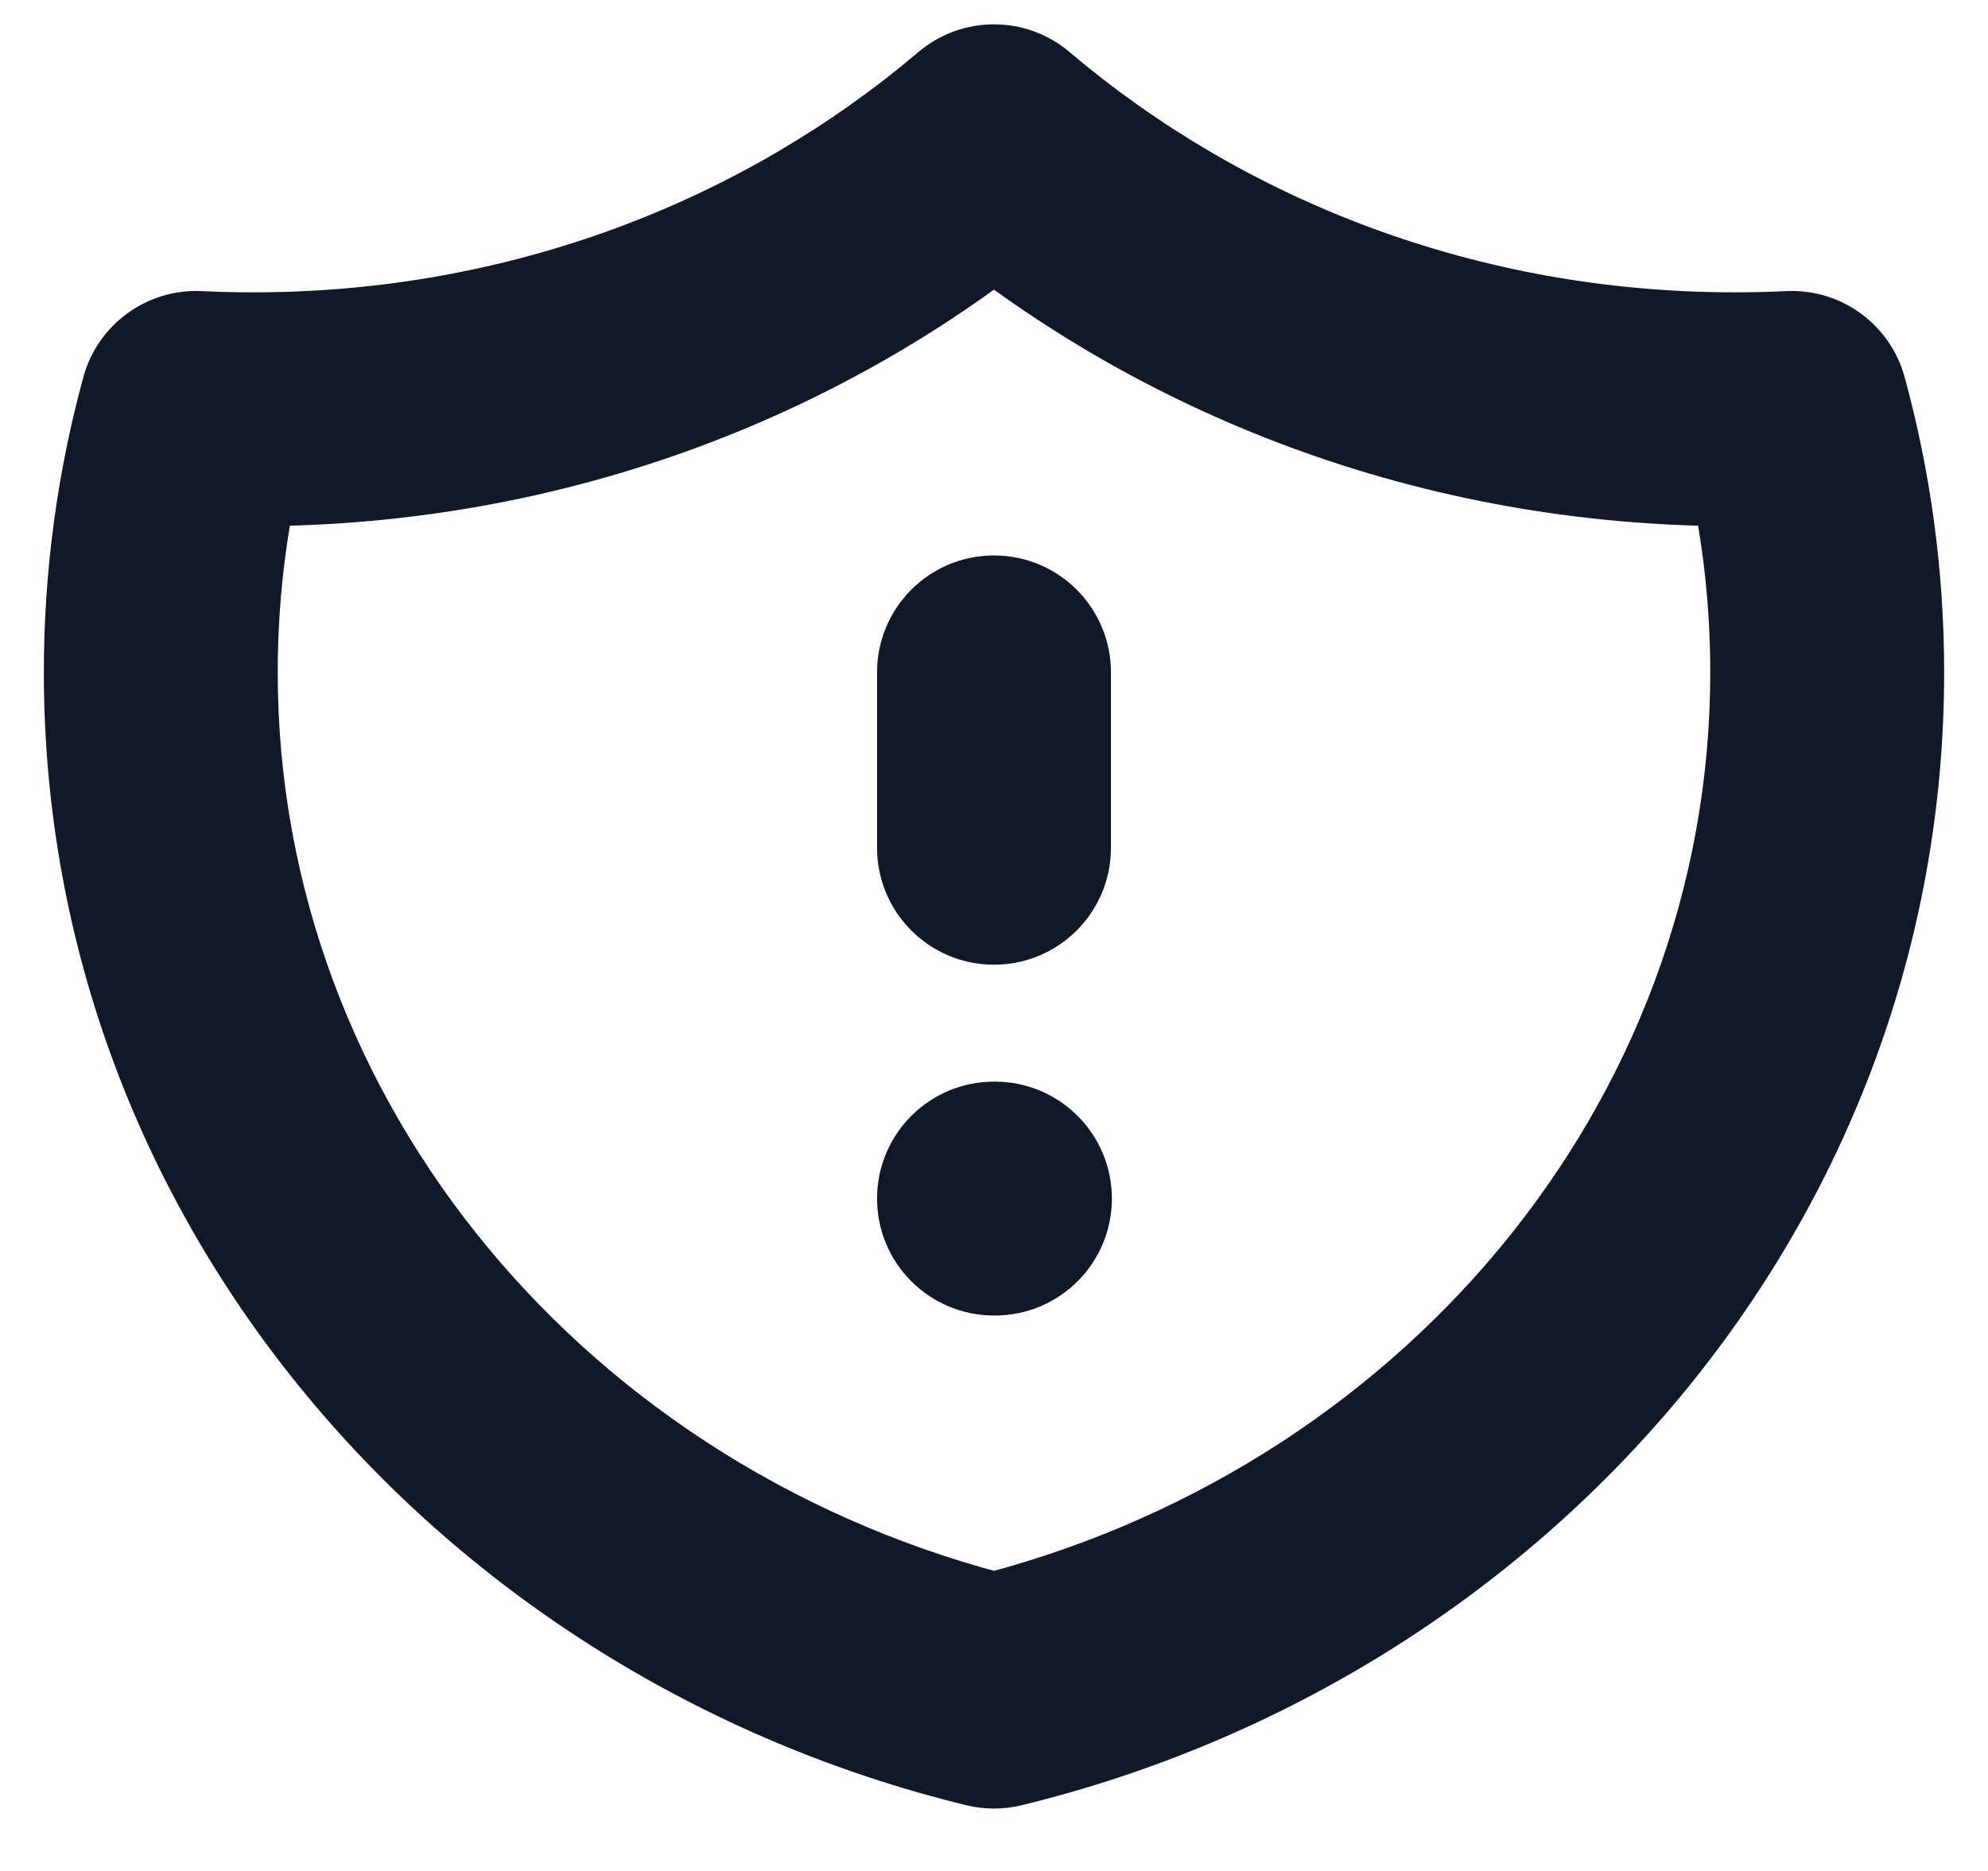 <svg width="34" height="32" viewBox="0 0 34 32" fill="none" xmlns="http://www.w3.org/2000/svg" xmlns:xlink="http://www.w3.org/1999/xlink">
<path d="M30.645,6.977L32.574,6.449C32.327,5.545 31.485,4.934 30.549,4.979L30.645,6.977ZM17,2.417L18.293,0.891C17.547,0.258 16.453,0.258 15.706,0.891L17,2.417ZM3.355,6.976L3.451,4.979C2.515,4.934 1.673,5.545 1.426,6.449L3.355,6.976ZM17,28.933L16.526,30.876C16.838,30.952 17.162,30.952 17.474,30.876L17,28.933ZM19,11.5C19,10.395 18.105,9.5 17,9.5C15.895,9.5 15,10.395 15,11.5L19,11.5ZM15,14.5C15,15.605 15.895,16.5 17,16.5C18.105,16.5 19,15.605 19,14.5L15,14.5ZM17,18.5C15.895,18.5 15,19.395 15,20.5C15,21.605 15.895,22.5 17,22.5L17,18.5ZM17.016,22.5C18.12,22.5 19.016,21.605 19.016,20.5C19.016,19.395 18.12,18.5 17.016,18.5L17.016,22.5ZM30.549,4.979C30.257,4.993 29.963,5 29.667,5L29.667,9C30.027,9 30.385,8.991 30.741,8.974L30.549,4.979ZM29.667,5C25.28,5 21.298,3.439 18.293,0.891L15.706,3.942C19.425,7.095 24.321,9 29.667,9L29.667,5ZM15.706,0.891C12.702,3.439 8.72,5 4.333,5L4.333,9C9.679,9 14.575,7.095 18.293,3.942L15.706,0.891ZM4.333,5C4.037,5 3.743,4.993 3.451,4.979L3.259,8.974C3.615,8.991 3.973,9 4.333,9L4.333,5ZM1.426,6.449C0.984,8.064 0.75,9.757 0.75,11.5L4.75,11.5C4.75,10.118 4.936,8.779 5.284,7.503L1.426,6.449ZM0.75,11.5C0.75,20.898 7.525,28.681 16.526,30.876L17.474,26.99C10.086,25.188 4.75,18.876 4.75,11.5L0.75,11.5ZM17.474,30.876C26.475,28.681 33.25,20.898 33.25,11.5L29.25,11.5C29.25,18.876 23.914,25.188 16.526,26.99L17.474,30.876ZM33.25,11.5C33.25,9.757 33.016,8.064 32.574,6.449L28.716,7.504C29.064,8.779 29.25,10.118 29.25,11.5L33.25,11.5ZM15,11.5L15,14.5L19,14.5L19,11.5L15,11.5ZM17,22.5L17.016,22.5L17.016,18.5L17,18.5L17,22.5Z" fill="#111827"/>
</svg>
